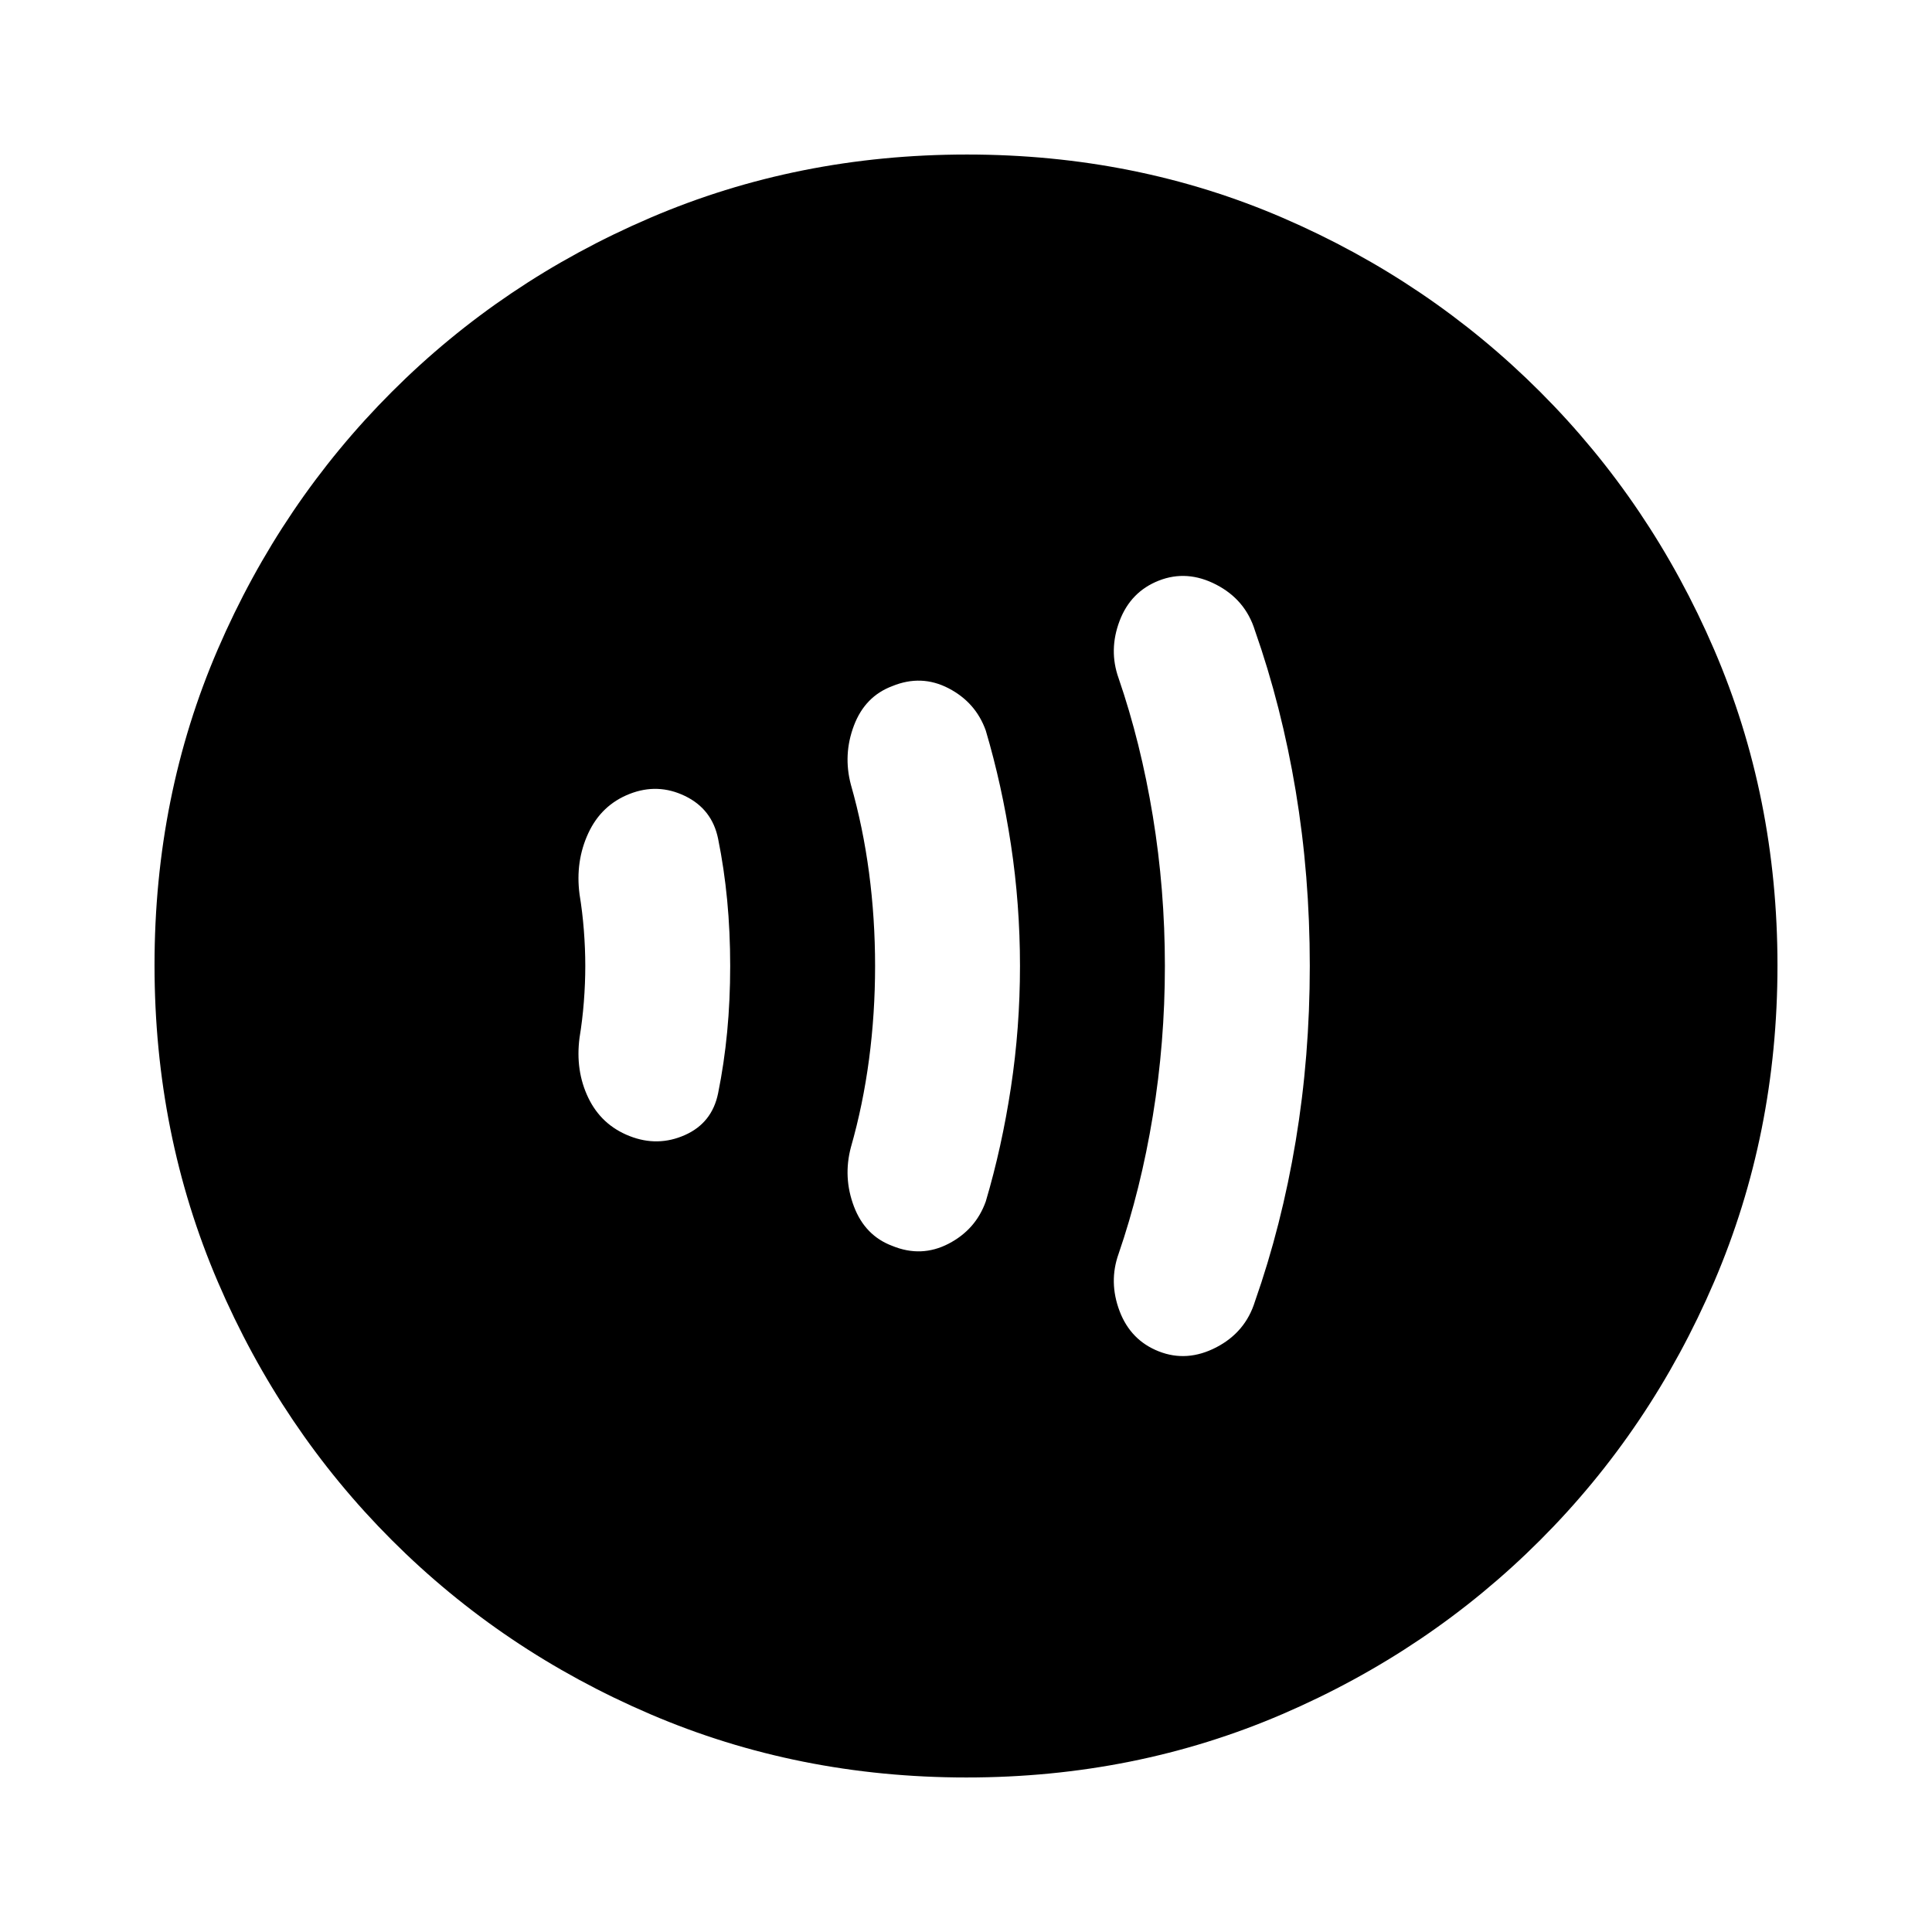<svg xmlns="http://www.w3.org/2000/svg" height="20" viewBox="0 -960 960 960" width="20"><path d="M290.826-480q0 8.667-.714 17.815-.714 9.148-2.143 17.815-2.143 16.37 4.357 29.87t20.5 19q14 5.5 27.5-.5t16.5-20.788q3-14.788 4.5-30.5t1.5-32.712q0-17-1.5-32.712-1.5-15.712-4.5-30.5t-16.5-21.288q-13.5-6.5-27.5-1t-20.5 19.5q-6.5 14-4.357 30.37 1.429 8.667 2.143 17.815.714 9.148.714 17.815Zm144 0q0 23.657-3 46.329-3 22.671-9 43.671-4 15 1.5 29.5t19.049 19.577Q457.826-335 471.326-342t18.5-21q8-27 12.5-56.67 4.5-29.671 4.5-60.33t-4.5-60.33q-4.5-29.67-12.5-56.67-5-14-18.5-21t-27.951-1.077Q429.826-614 424.326-599.5q-5.5 14.5-1.5 29.5 6 21 9 43.671 3 22.672 3 46.329Zm144-.021q0 38.021-6 74.521t-17 68.5q-5 14 .5 28.5t19.5 20q14 5.5 28.5-2t19.237-22.771q13.263-37.729 20.263-79.763 7-42.033 7-87 0-44.966-7-86.966-7-42-20.263-79.729Q618.826-662 604.326-669.5q-14.5-7.5-28.5-2t-19.5 20q-5.5 14.5-.5 28.5 11 32 17 68.479 6 36.48 6 74.5Zm-98.55 403.24q-83.798 0-157.182-31.461-73.385-31.46-128.388-86.464-55.004-55.003-86.464-128.346t-31.46-157.406q0-84.064 31.46-156.948 31.46-72.885 86.464-127.888 55.003-55.004 128.346-86.464t157.406-31.46q84.064 0 156.948 31.46 72.885 31.46 127.888 86.464 55.004 55.003 86.464 128.112t31.46 156.906q0 83.798-31.46 157.182-31.46 73.385-86.464 128.388-55.003 55.004-128.112 86.464t-156.906 31.46Z"/></svg>